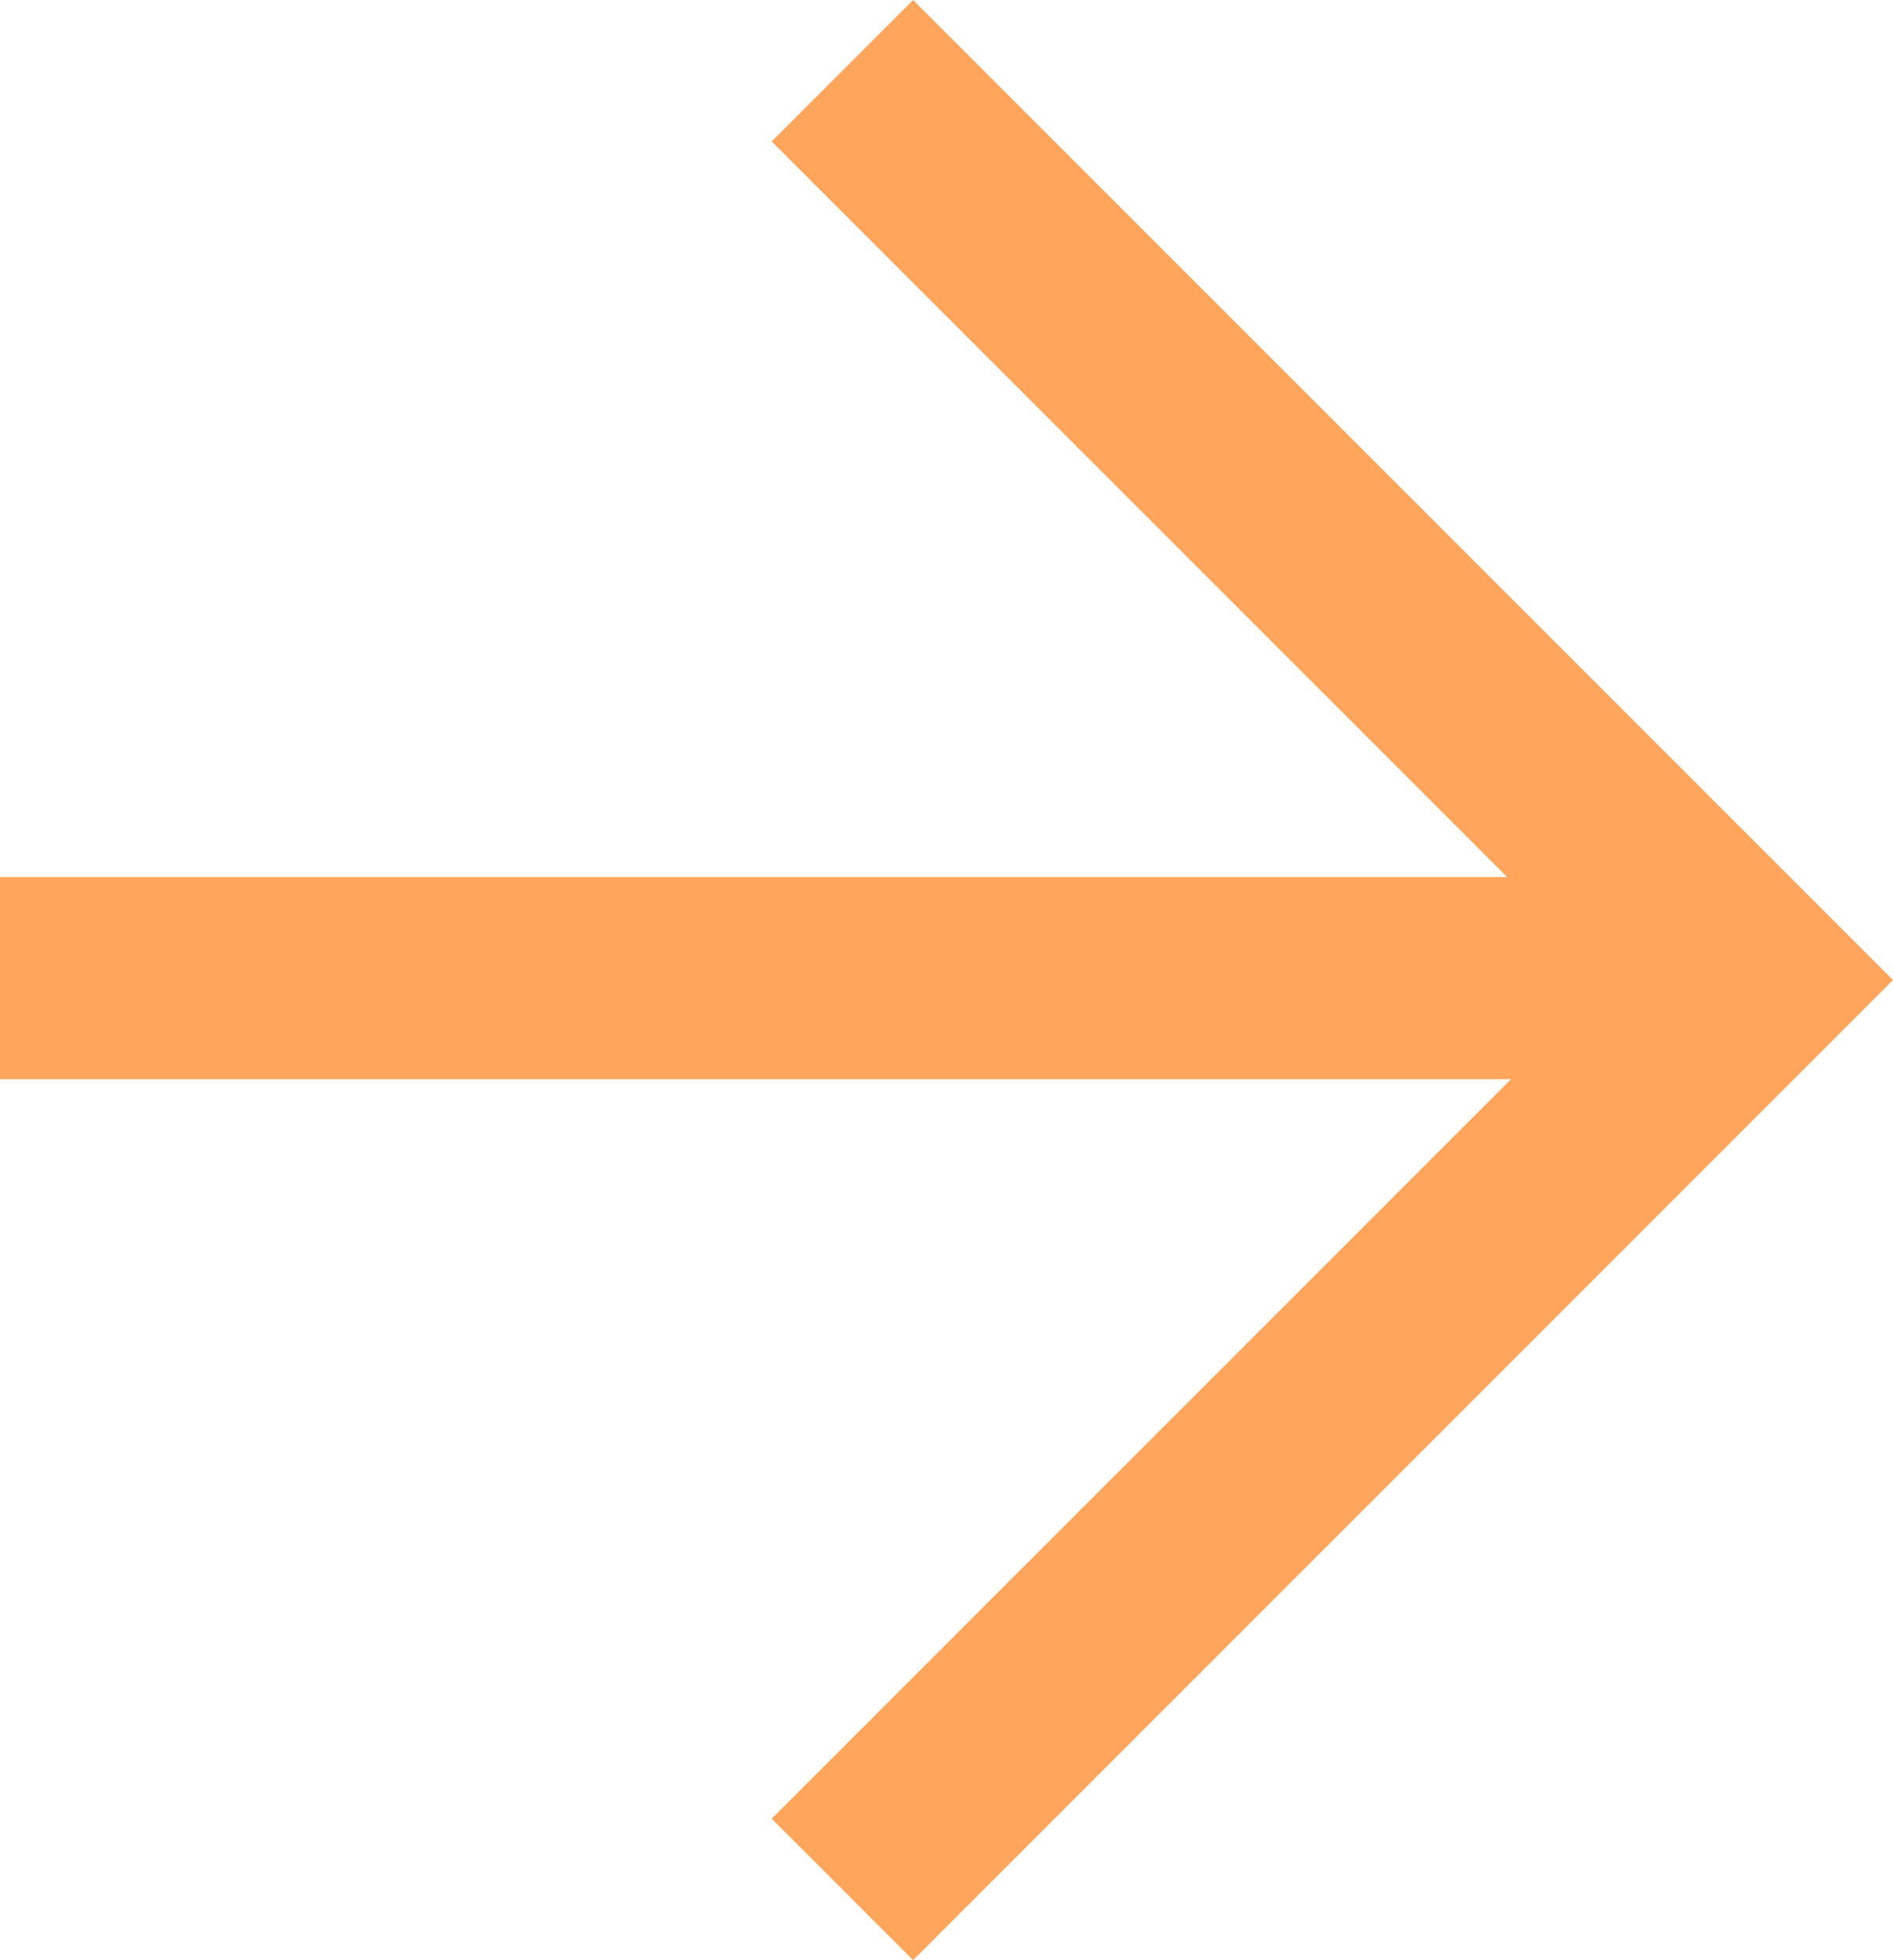<svg width="13.492" height="13.968" viewBox="0 0 13.492 13.968" fill="none" xmlns="http://www.w3.org/2000/svg" xmlns:xlink="http://www.w3.org/1999/xlink">
	<desc>
			Created with Pixso.
	</desc>
	<defs/>
	<path id="Vector" d="M5.5 12.96L11.476 6.984L5.5 1.008L6.508 0L13.492 6.984L6.508 13.968L5.5 12.96Z" fill="#FFA55C" fill-opacity="1" fill-rule="nonzero"/>
	<path id="Vector" d="M12.24 6.25L12.24 7.69L0 7.69L0 6.25L12.24 6.25Z" fill="#FFA55C" fill-opacity="1" fill-rule="nonzero"/>
</svg>
